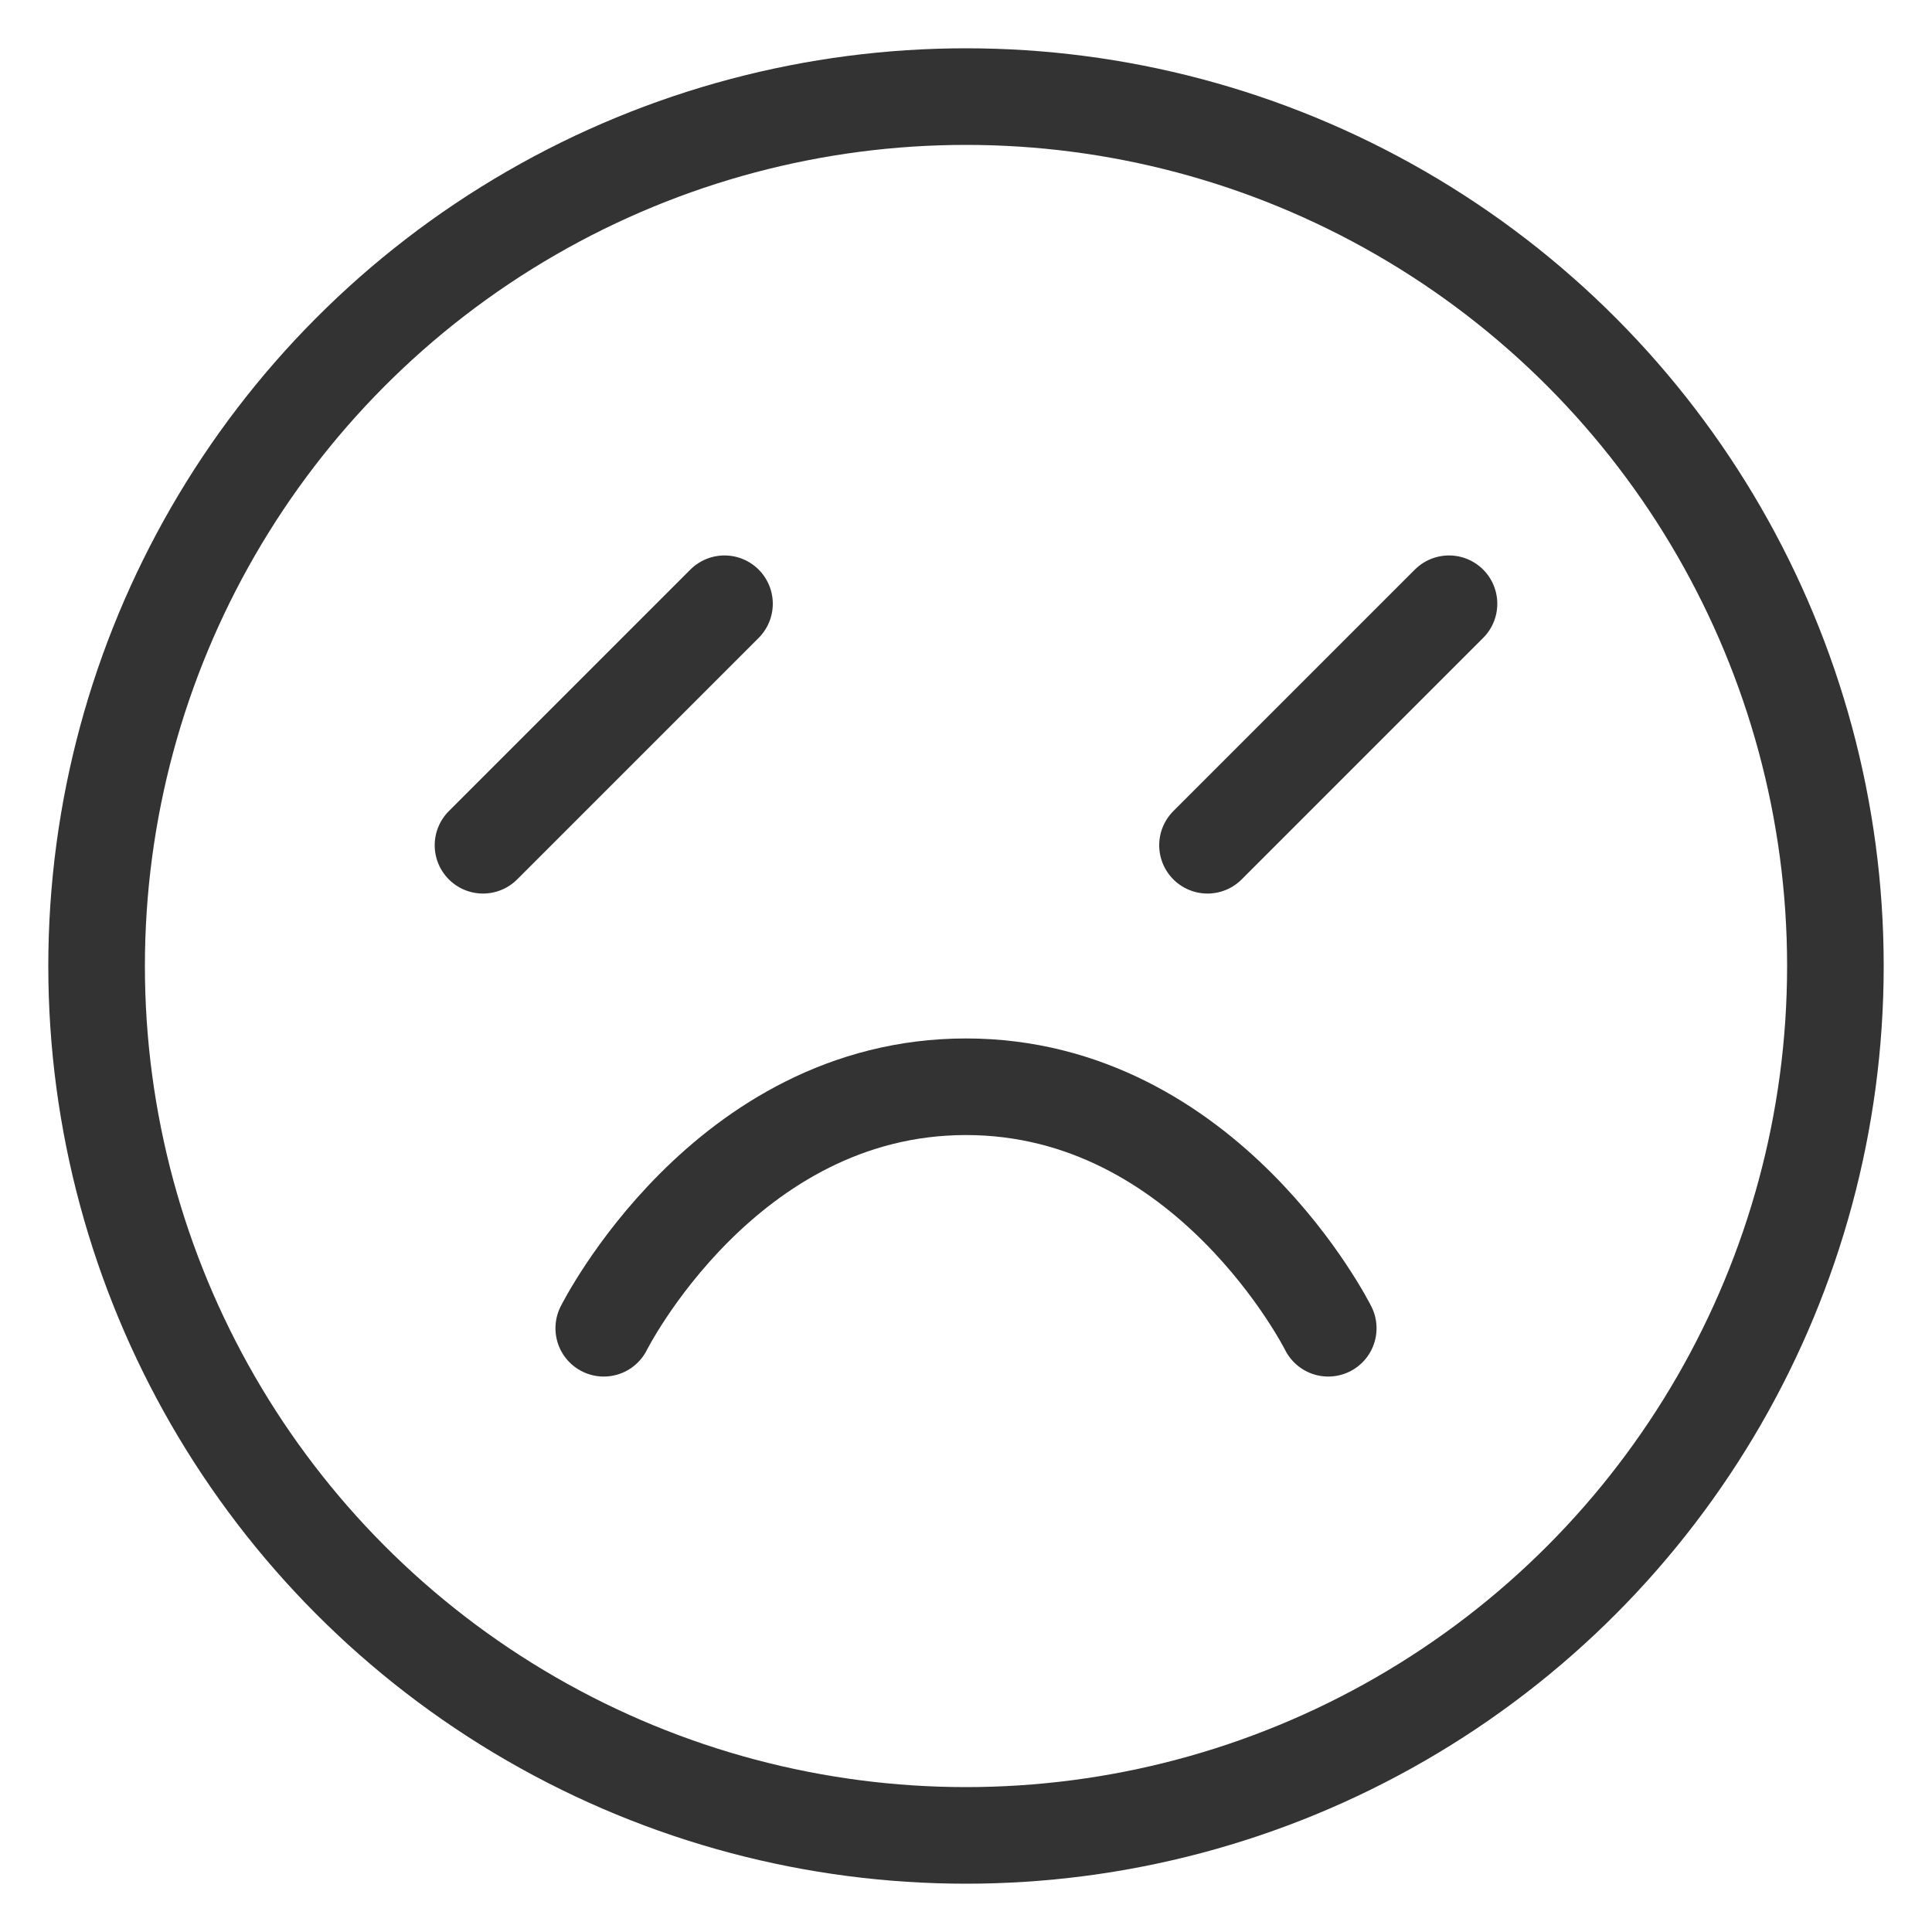 <svg width="80" height="80" viewBox="0 0 80 80" fill="none" xmlns="http://www.w3.org/2000/svg">
  <circle cx="40" cy="40" r="36" stroke="#333333" stroke-width="4"/>
  <path d="M25 55C25 55 30 45 40 45C50 45 55 55 55 55" stroke="#333333" stroke-width="4" stroke-linecap="round"/>
  <path d="M20 35L30 25" stroke="#333333" stroke-width="4" stroke-linecap="round"/>
  <path d="M50 35L60 25" stroke="#333333" stroke-width="4" stroke-linecap="round"/>
</svg>
